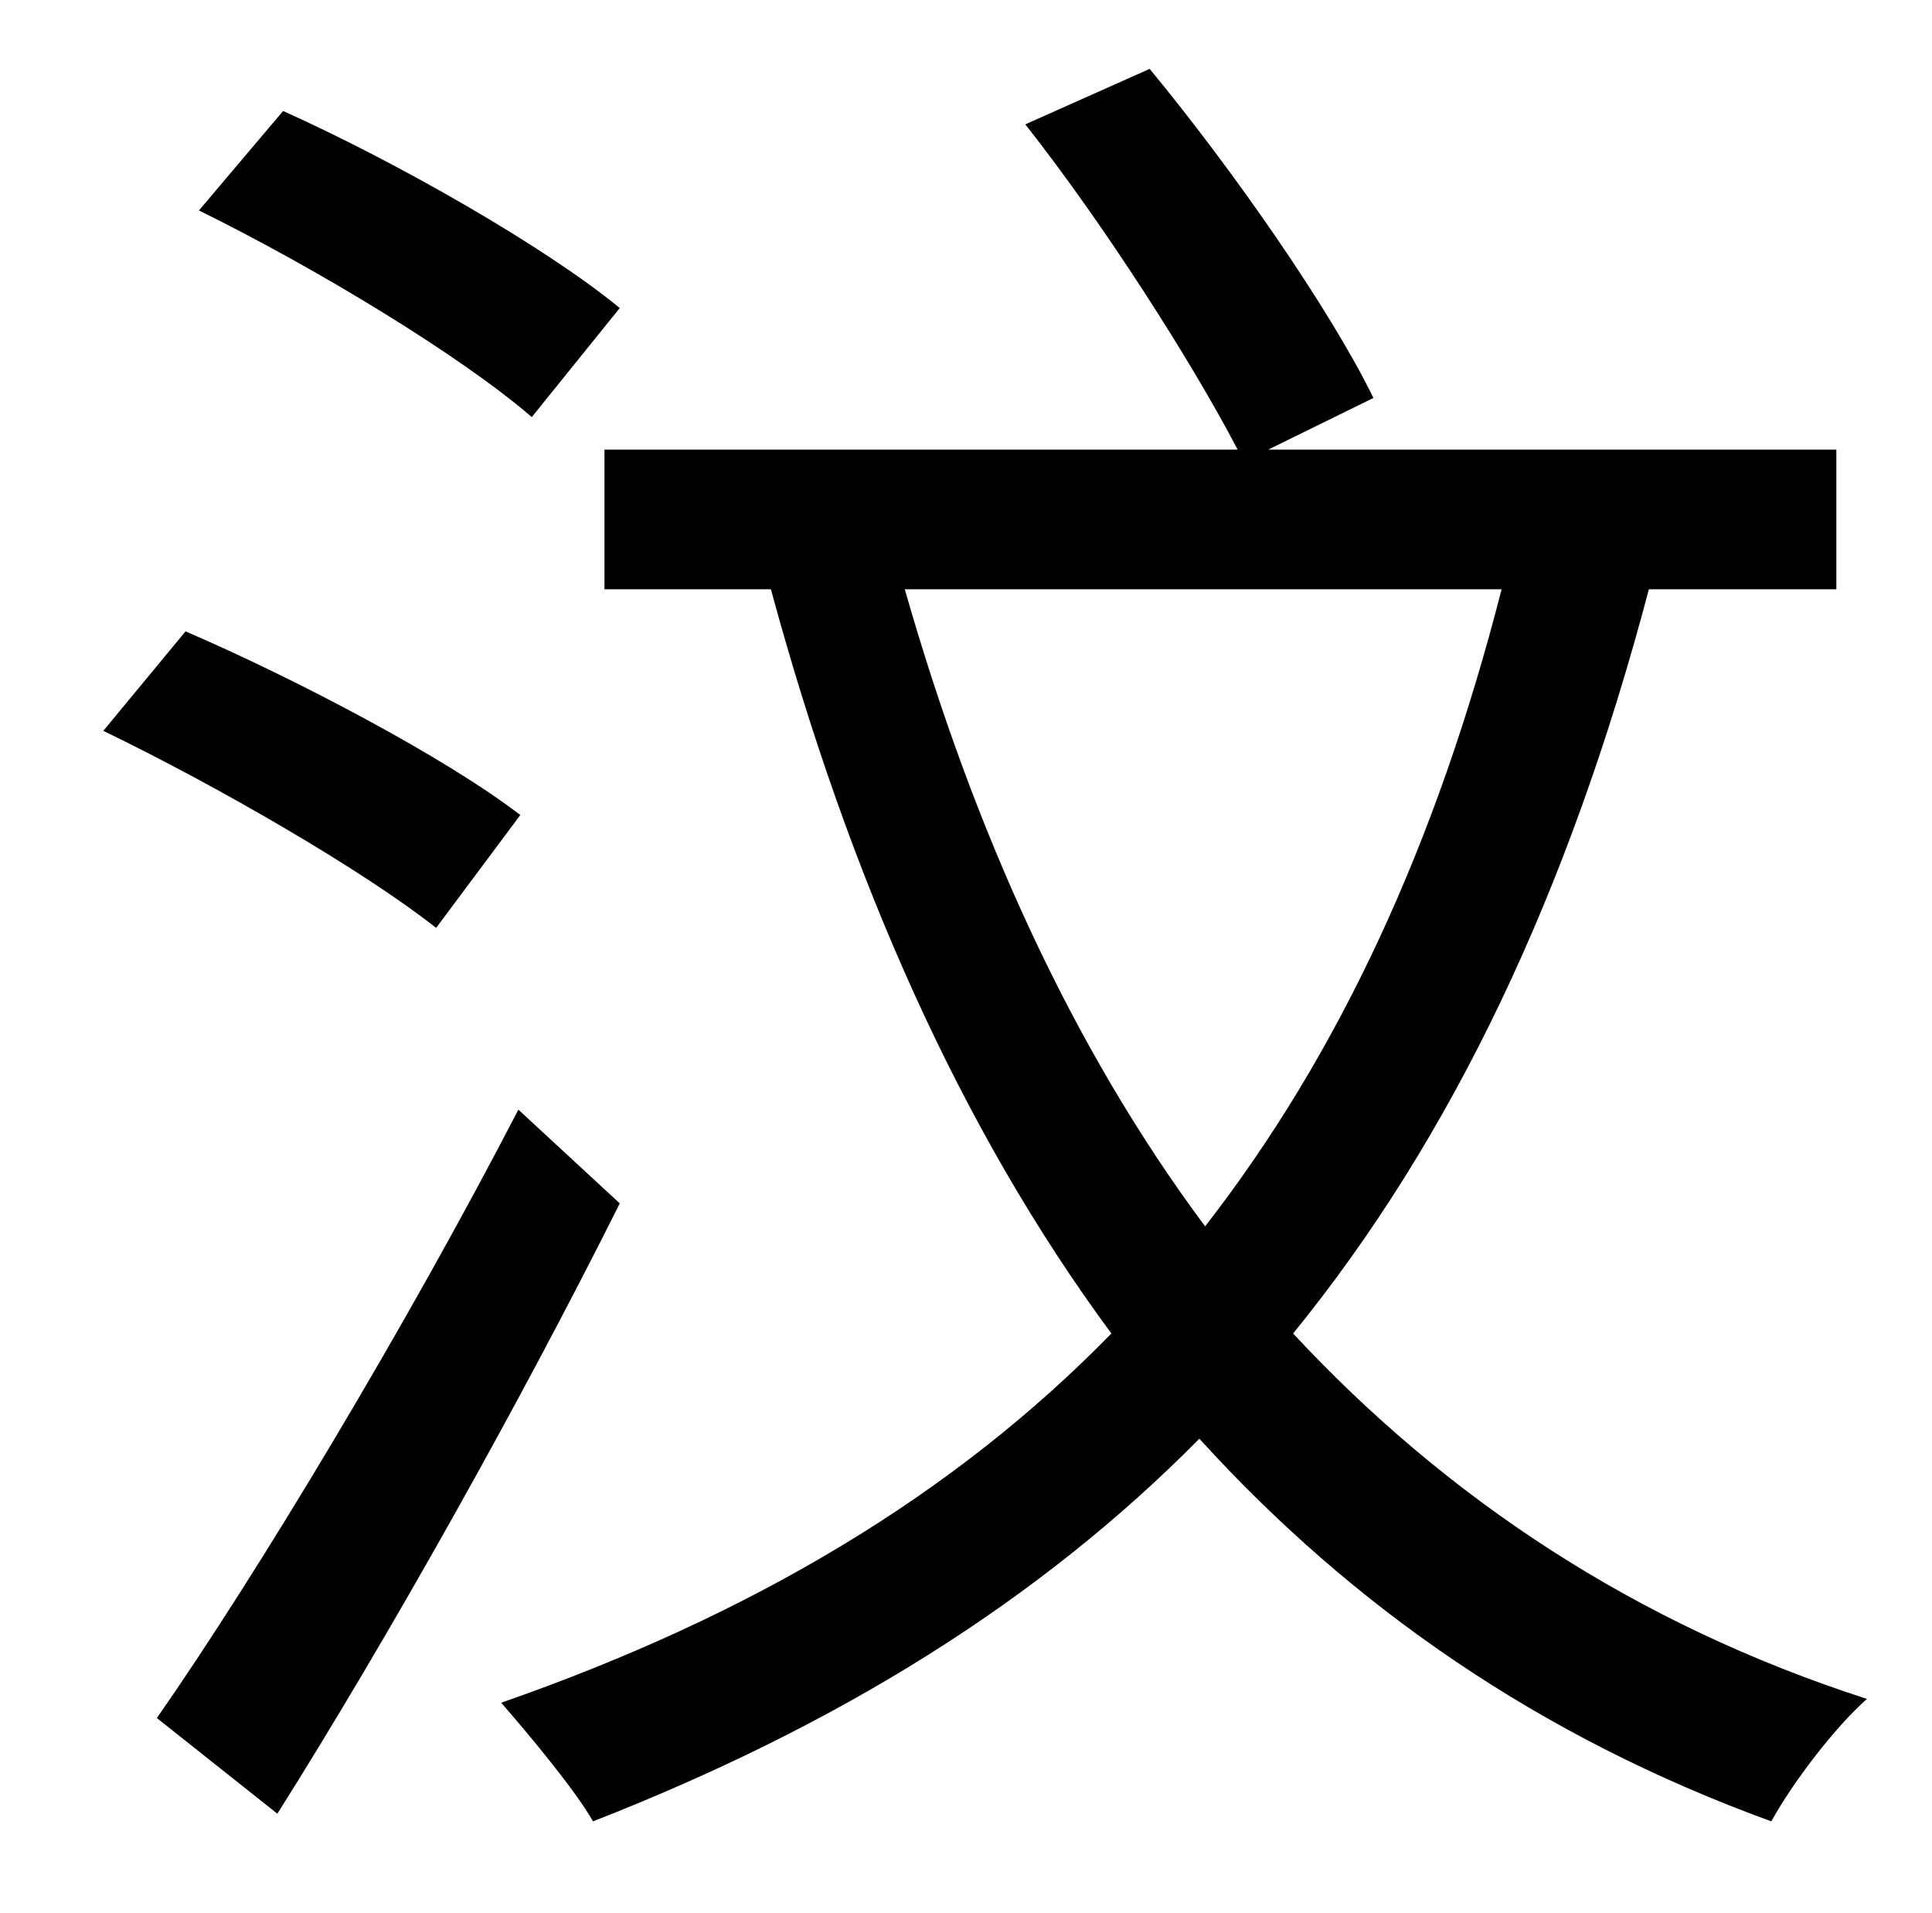 <?xml version="1.0" standalone="no"?>
<!DOCTYPE svg PUBLIC "-//W3C//DTD SVG 1.1//EN" "http://www.w3.org/Graphics/SVG/1.1/DTD/svg11.dtd" >
<svg xmlns="http://www.w3.org/2000/svg" xmlns:xlink="http://www.w3.org/1999/xlink" version="1.1" viewBox="-10 0 1010 1000">
   <path fill="currentColor"
d="M314 161l-46 57c-37 -32 -113 -78 -174 -108l44 -52c60 27 137 71 176 103zM262 426l-44 59c-38 -30 -114 -74 -174 -103l43 -52c58 25 136 66 175 96zM261 580l53 49c-52 104 -121 227 -179 319l-63 -50c53 -76 131 -206 189 -318zM775 308h-312c36 126 87 239 157 333
c70 -90 121 -200 155 -333zM950 308h-98c-42 159 -103 287 -186 389c80 86 179 152 300 191c-17 15 -39 44 -50 64c-121 -44 -219 -112 -299 -200c-84 85 -189 150 -317 200c-9 -16 -34 -46 -48 -62c132 -46 237 -109 319 -193c-79 -107 -137 -238 -178 -389h-87v-73h331
c-24 -46 -70 -118 -111 -170l65 -29c43 52 94 125 117 172l-55 27h297v73z" />
</svg>
